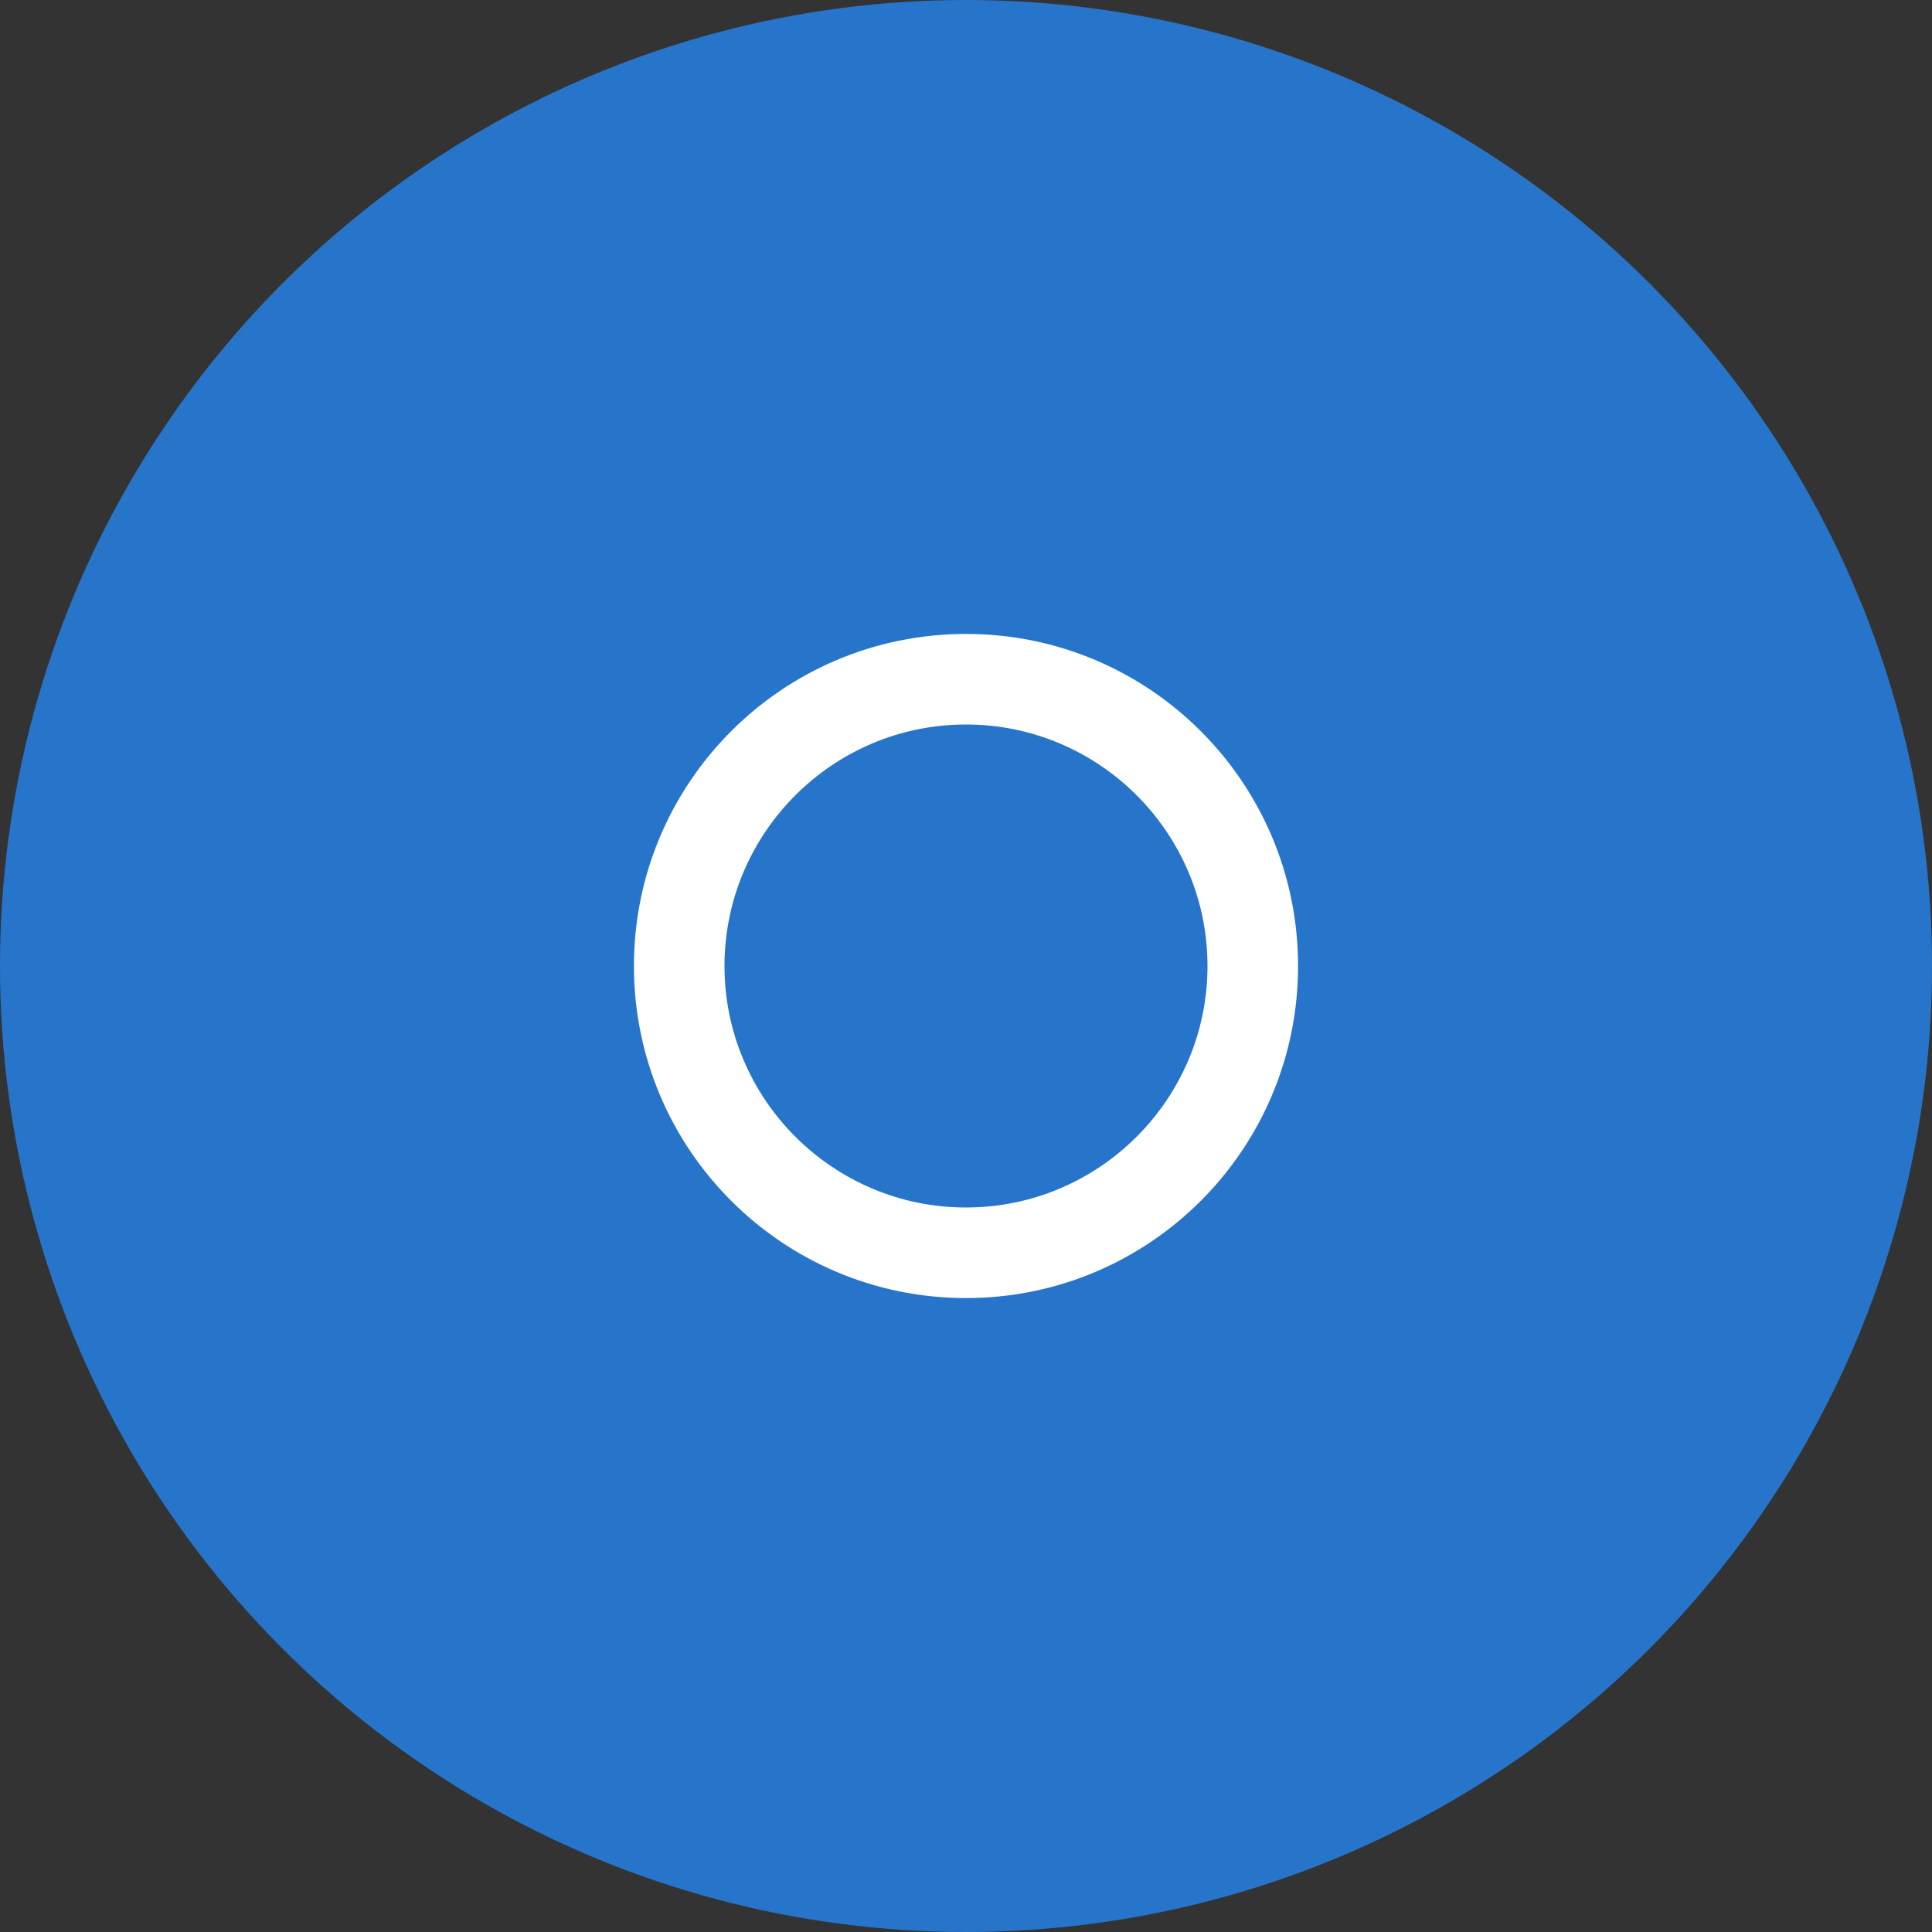 <svg width="32" height="32" viewBox="0 0 32 32" xmlns="http://www.w3.org/2000/svg">
  <rect x="0" y="0" width="32" height="32" fill="#333333" stroke="none"/>
  <circle cx="16" cy="16" r="16" fill="#2775ca"/>
  <path d="M15.75 27.5c6.489 0 11.75-5.261 11.75-11.75S22.239 4 15.75 4 4 9.261 4 15.75 9.261 27.5 15.75 27.5z" fill="#2775ca"/>
  <path d="M16 21.5c-3.038 0-5.5-2.462-5.5-5.5s2.462-5.5 5.5-5.5 5.5 2.462 5.5 5.5-2.462 5.5-5.5 5.5zm0-9.5c-2.206 0-4 1.794-4 4s1.794 4 4 4 4-1.794 4-4-1.794-4-4-4z" fill="#ffffff"/>
  <path d="M16 18.5c-1.378 0-2.5-1.122-2.5-2.5s1.122-2.5 2.5-2.5 2.5 1.122 2.5 2.5-1.122 2.5-2.5 2.5z" fill="#2775ca"/>
</svg>
